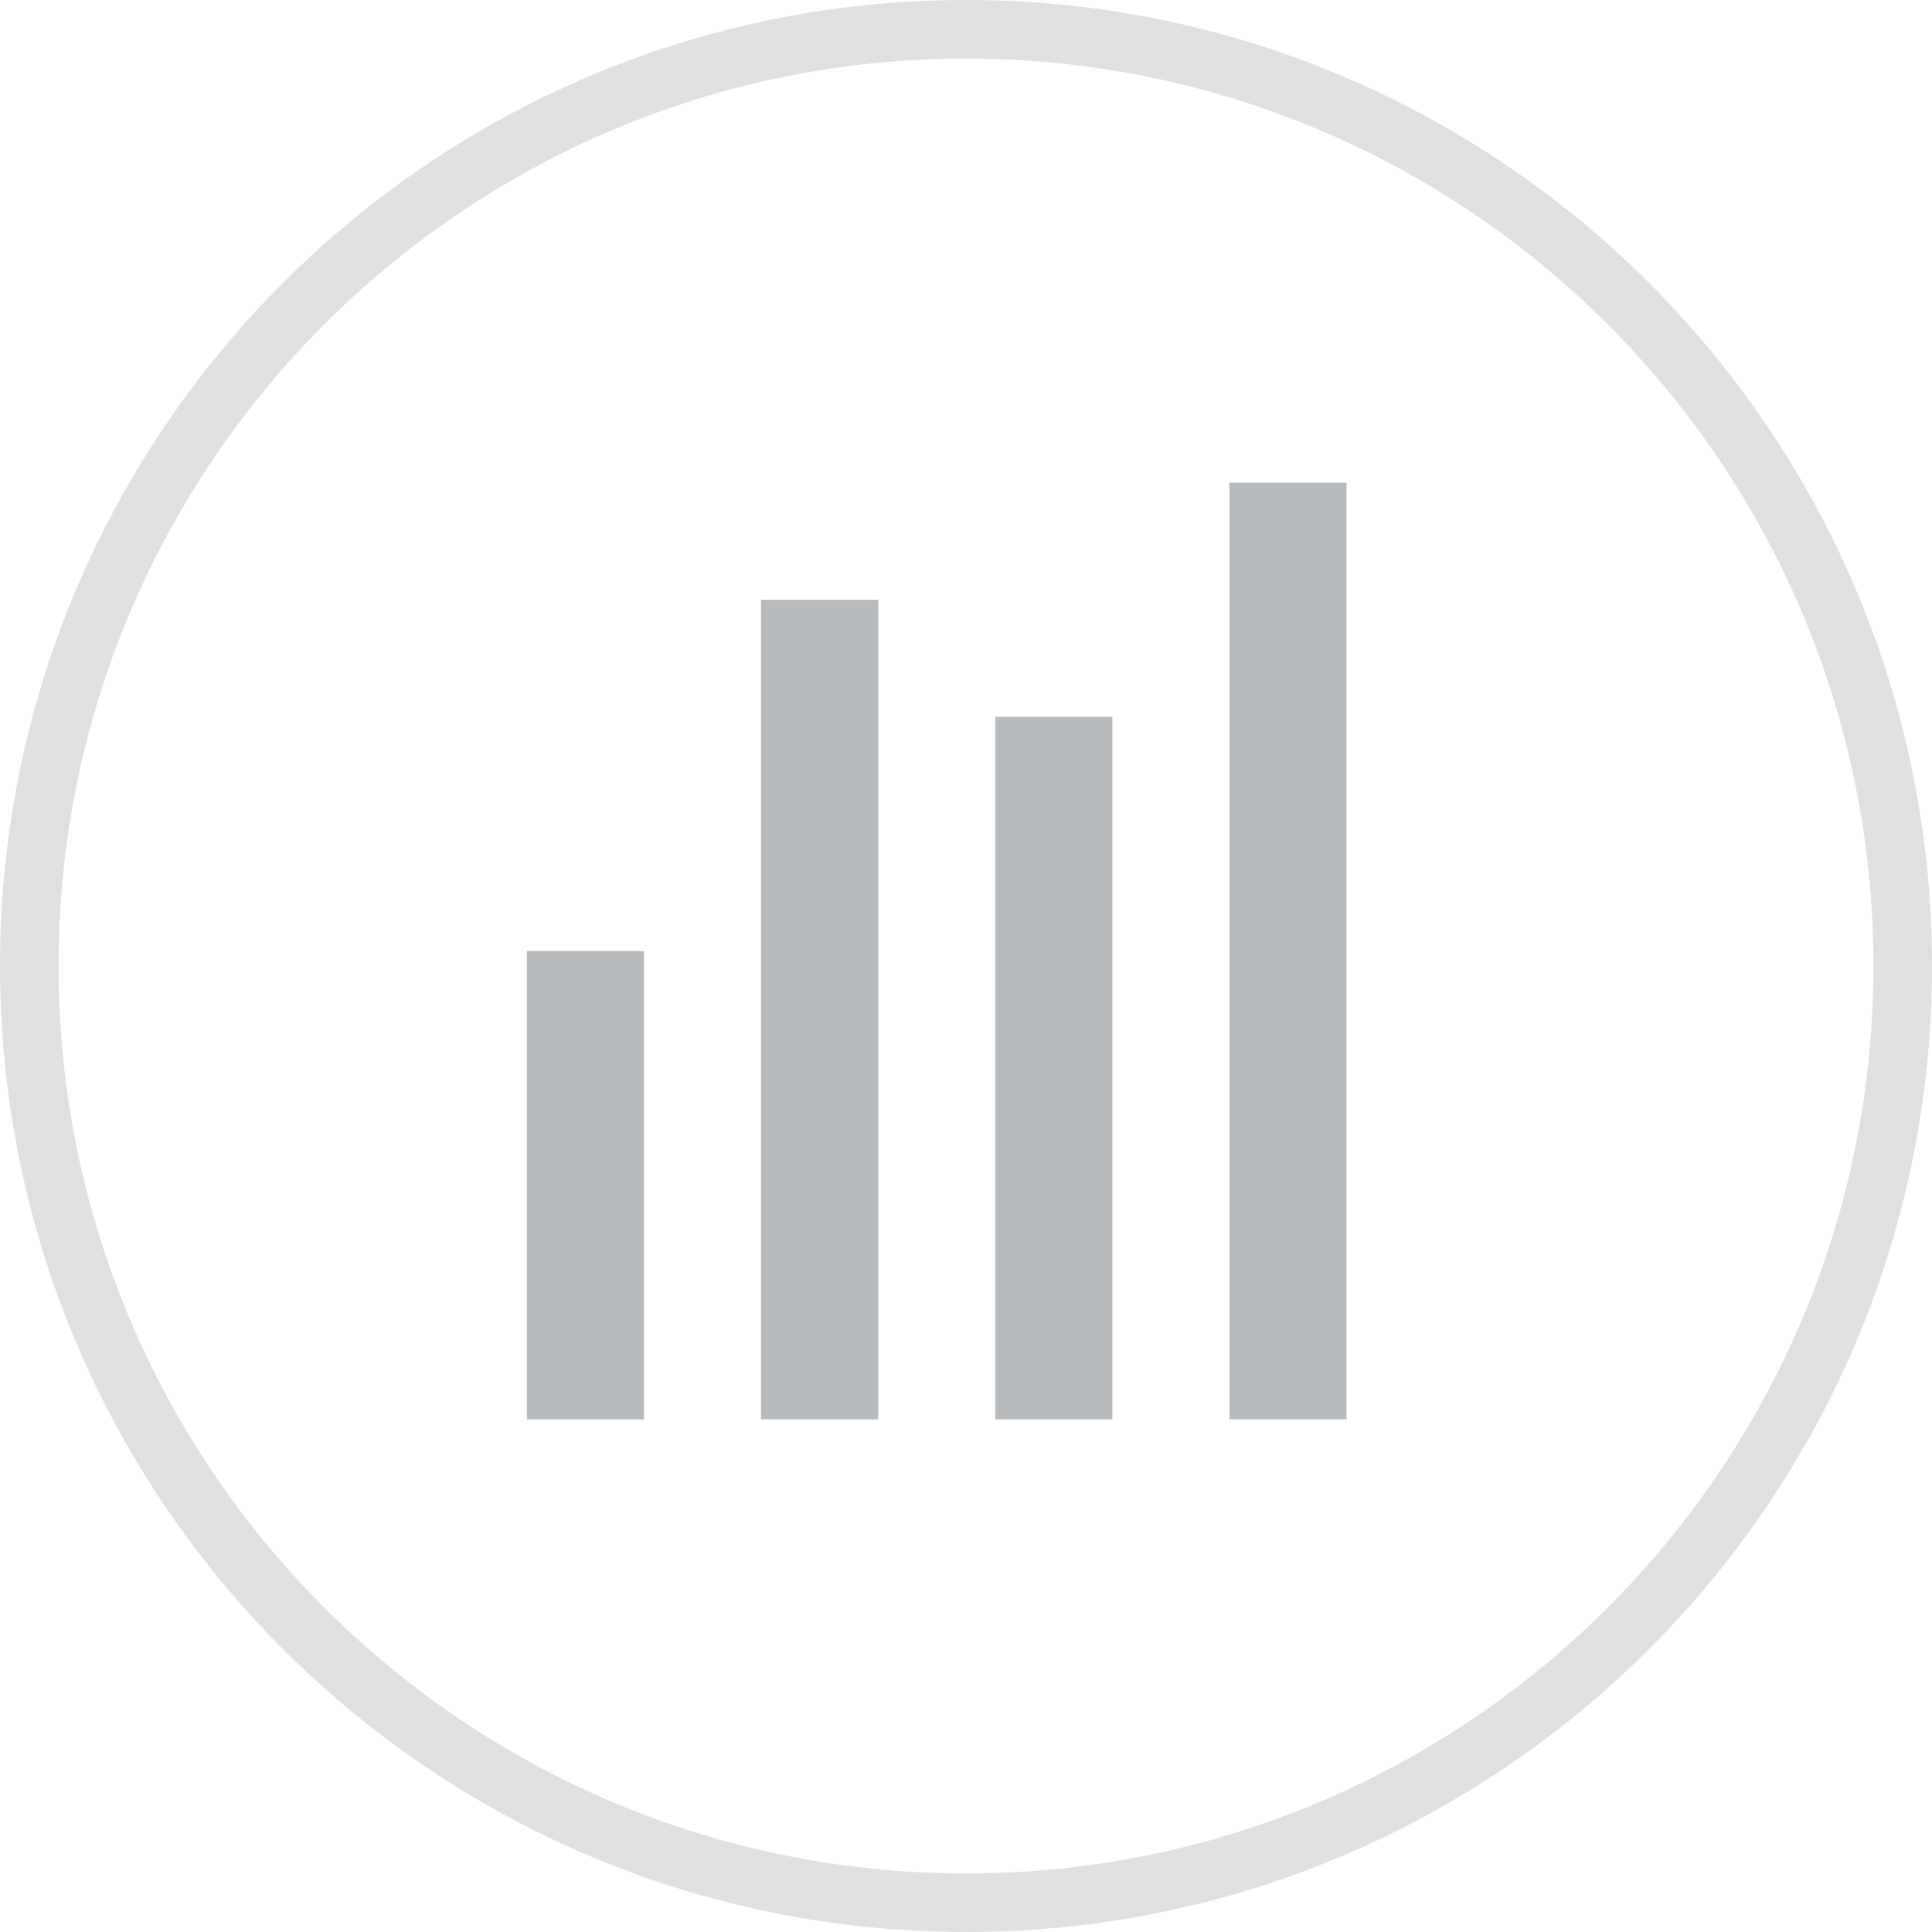 <svg width="33" height="33" viewBox="0 0 33 33" fill="none" xmlns="http://www.w3.org/2000/svg">
<path d="M32.5 16.5C32.5 25.337 25.337 32.5 16.5 32.5C7.663 32.5 0.5 25.337 0.5 16.5C0.5 7.663 7.663 0.5 16.5 0.5C25.337 0.5 32.5 7.663 32.5 16.5Z" stroke="#282F36" stroke-opacity="0.15"/>
<path d="M13 10.244H15V24.244H13V10.244ZM17 12.244H19V24.244H17V12.244ZM21 8.244H23V24.244H21V8.244ZM9 16.244H11V24.244H9V16.244Z" fill="#B8BBBD"/>
</svg>
